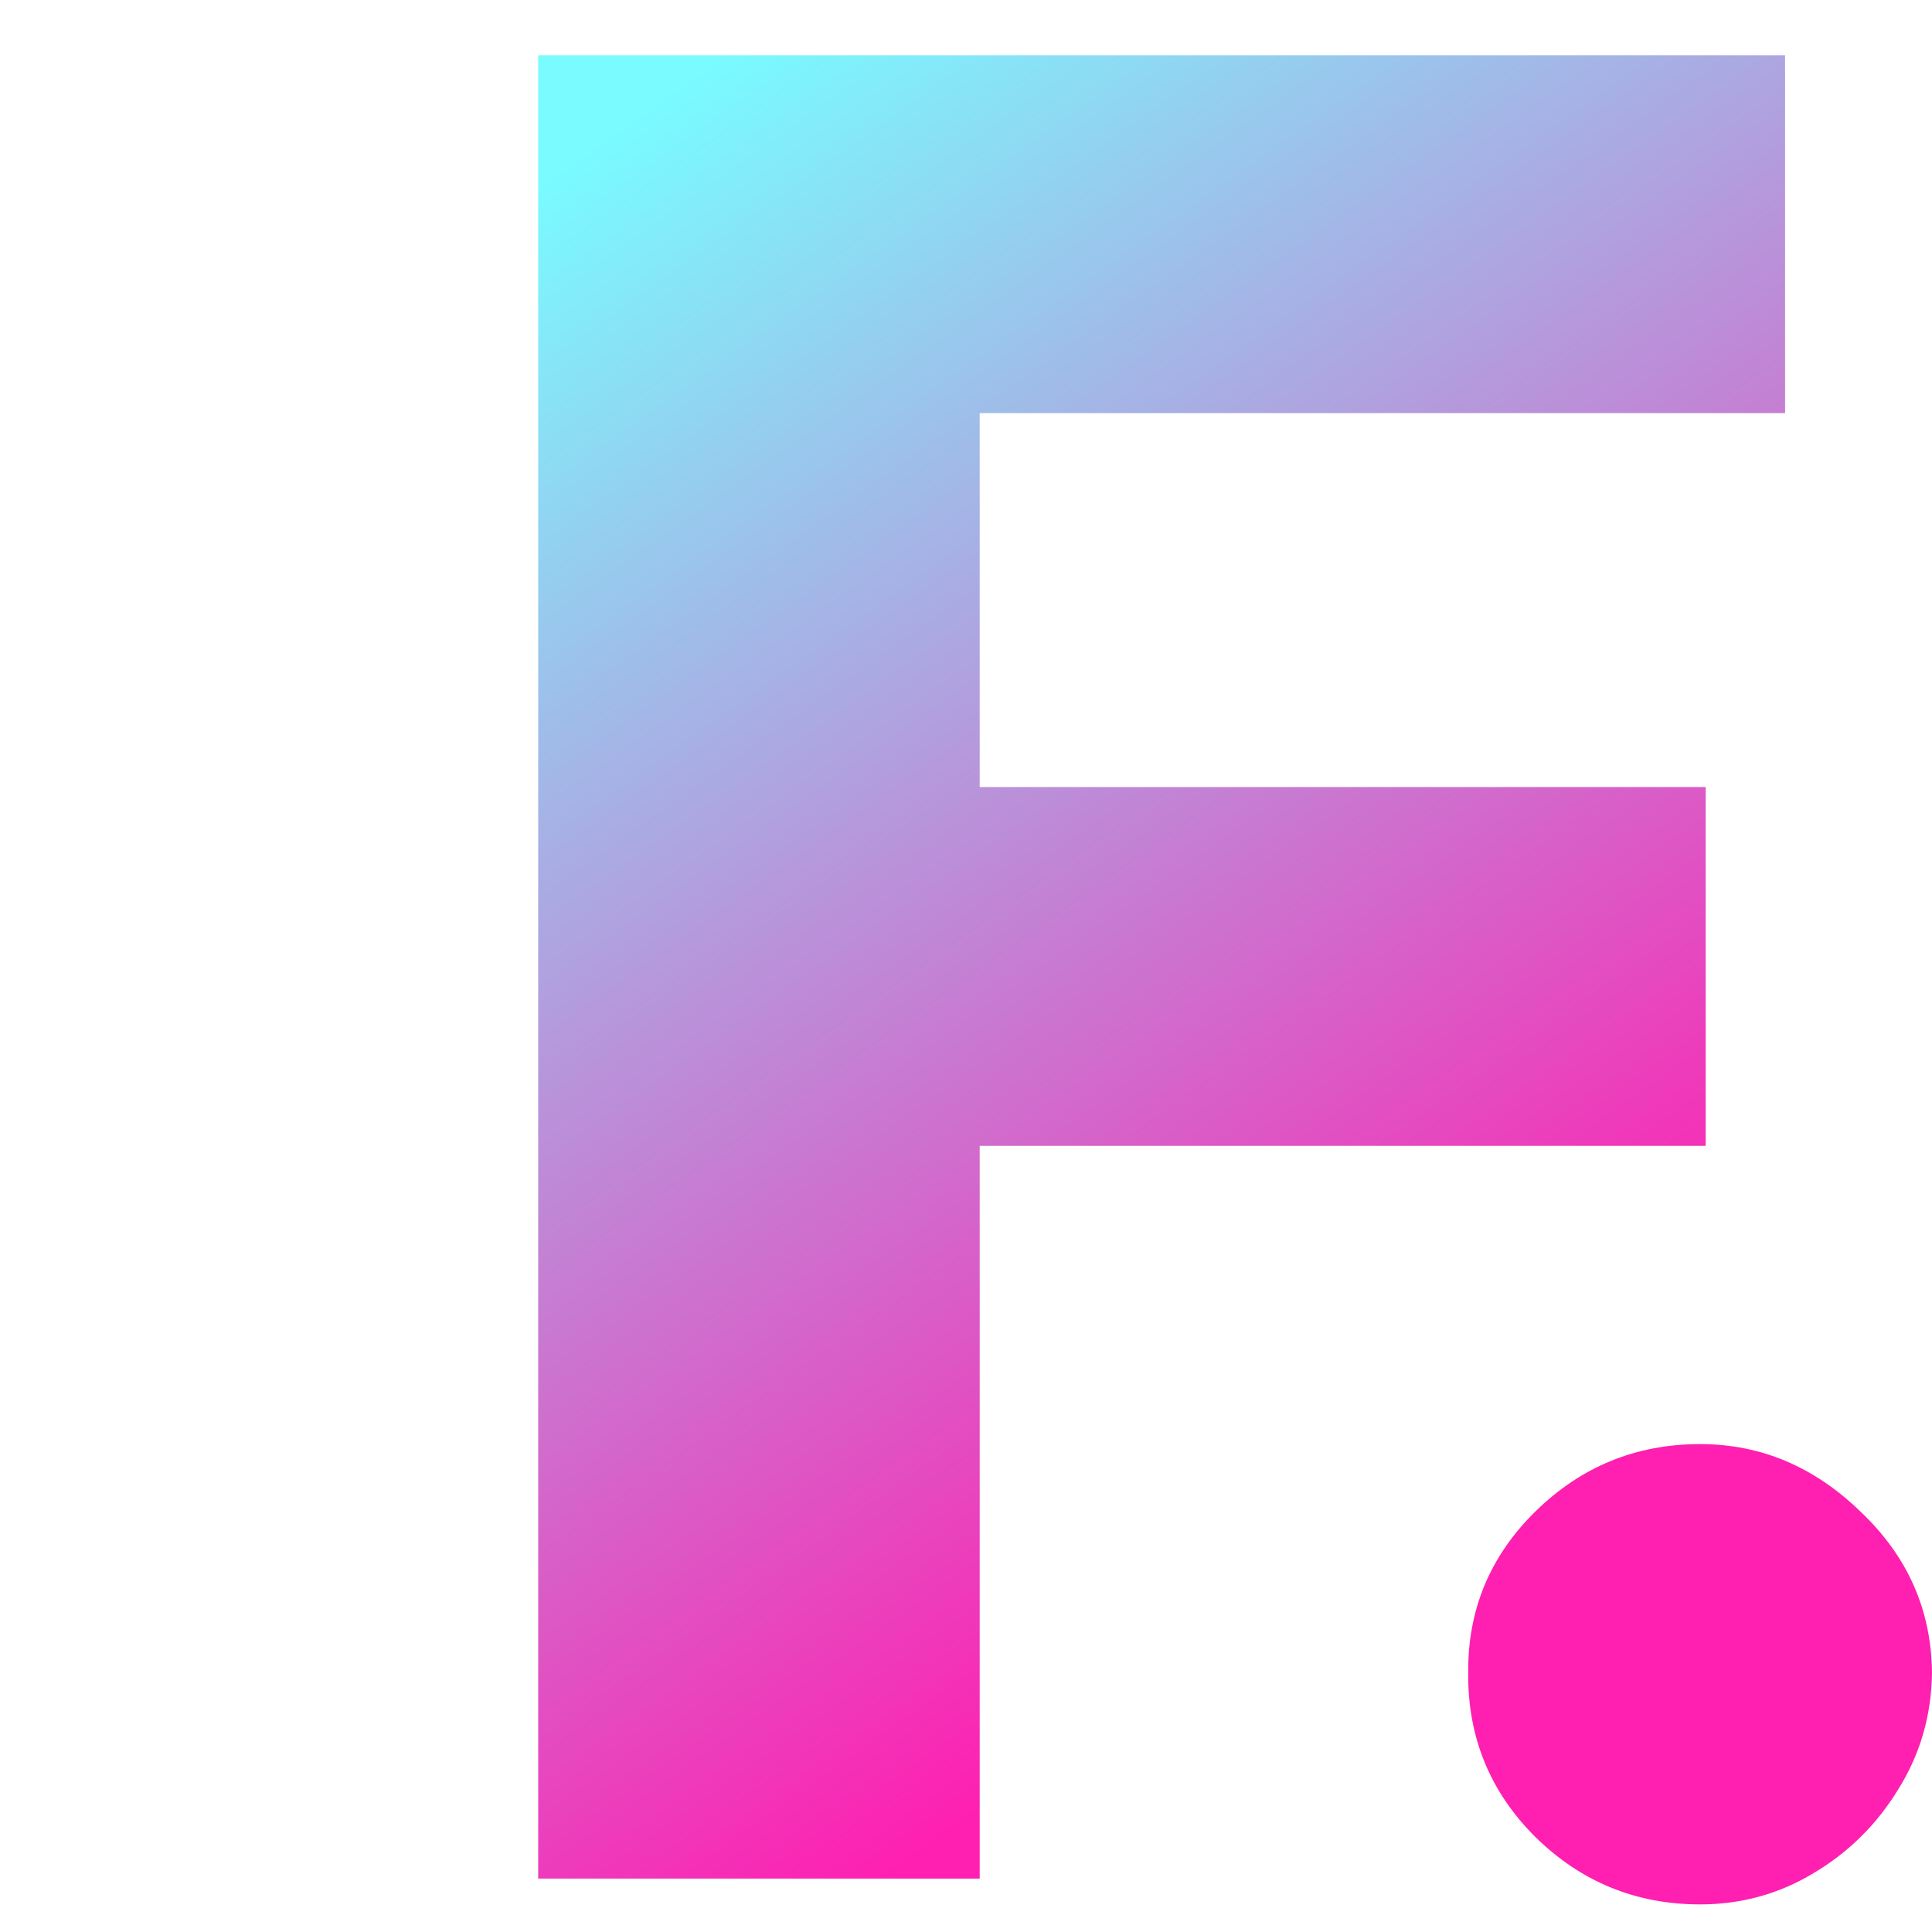 <svg width="140" height="140" viewBox="0 0 140 140" fill="none" xmlns="http://www.w3.org/2000/svg">
	<path d="M39 136.129V4H129.353V29.936H70.992V57.032H123.601V83.032H70.992V136.129H39Z"
		fill="url(#paint0_linear_131_24)" />
	<path
		d="M123.196 138C118.543 138 114.557 136.366 111.239 133.097C107.965 129.828 106.349 125.871 106.392 121.226C106.349 116.667 107.965 112.774 111.239 109.548C114.557 106.28 118.543 104.645 123.196 104.645C127.591 104.645 131.469 106.28 134.83 109.548C138.233 112.774 139.957 116.667 140 121.226C139.957 124.323 139.138 127.14 137.544 129.677C135.993 132.215 133.946 134.237 131.404 135.742C128.905 137.247 126.169 138 123.196 138Z"
		fill="url(#paint1_linear_131_24)" />
	<defs>
		<linearGradient id="paint0_linear_131_24" x1="112.5" y1="102.5" x2="46" y2="8.5"
			gradientUnits="userSpaceOnUse">
			<stop offset="0" stop-color="#FF1FB1" />
			<stop offset="1" stop-color="#79FBFF" />
		</linearGradient>
		<linearGradient id="paint1_linear_131_24" x1="112.5" y1="102.5" x2="46" y2="8.5"
			gradientUnits="userSpaceOnUse">
			<stop offset="0" stop-color="#FF1FB1" />
			<stop offset="1" stop-color="#79FBFF" />
		</linearGradient>
	</defs>
</svg>
